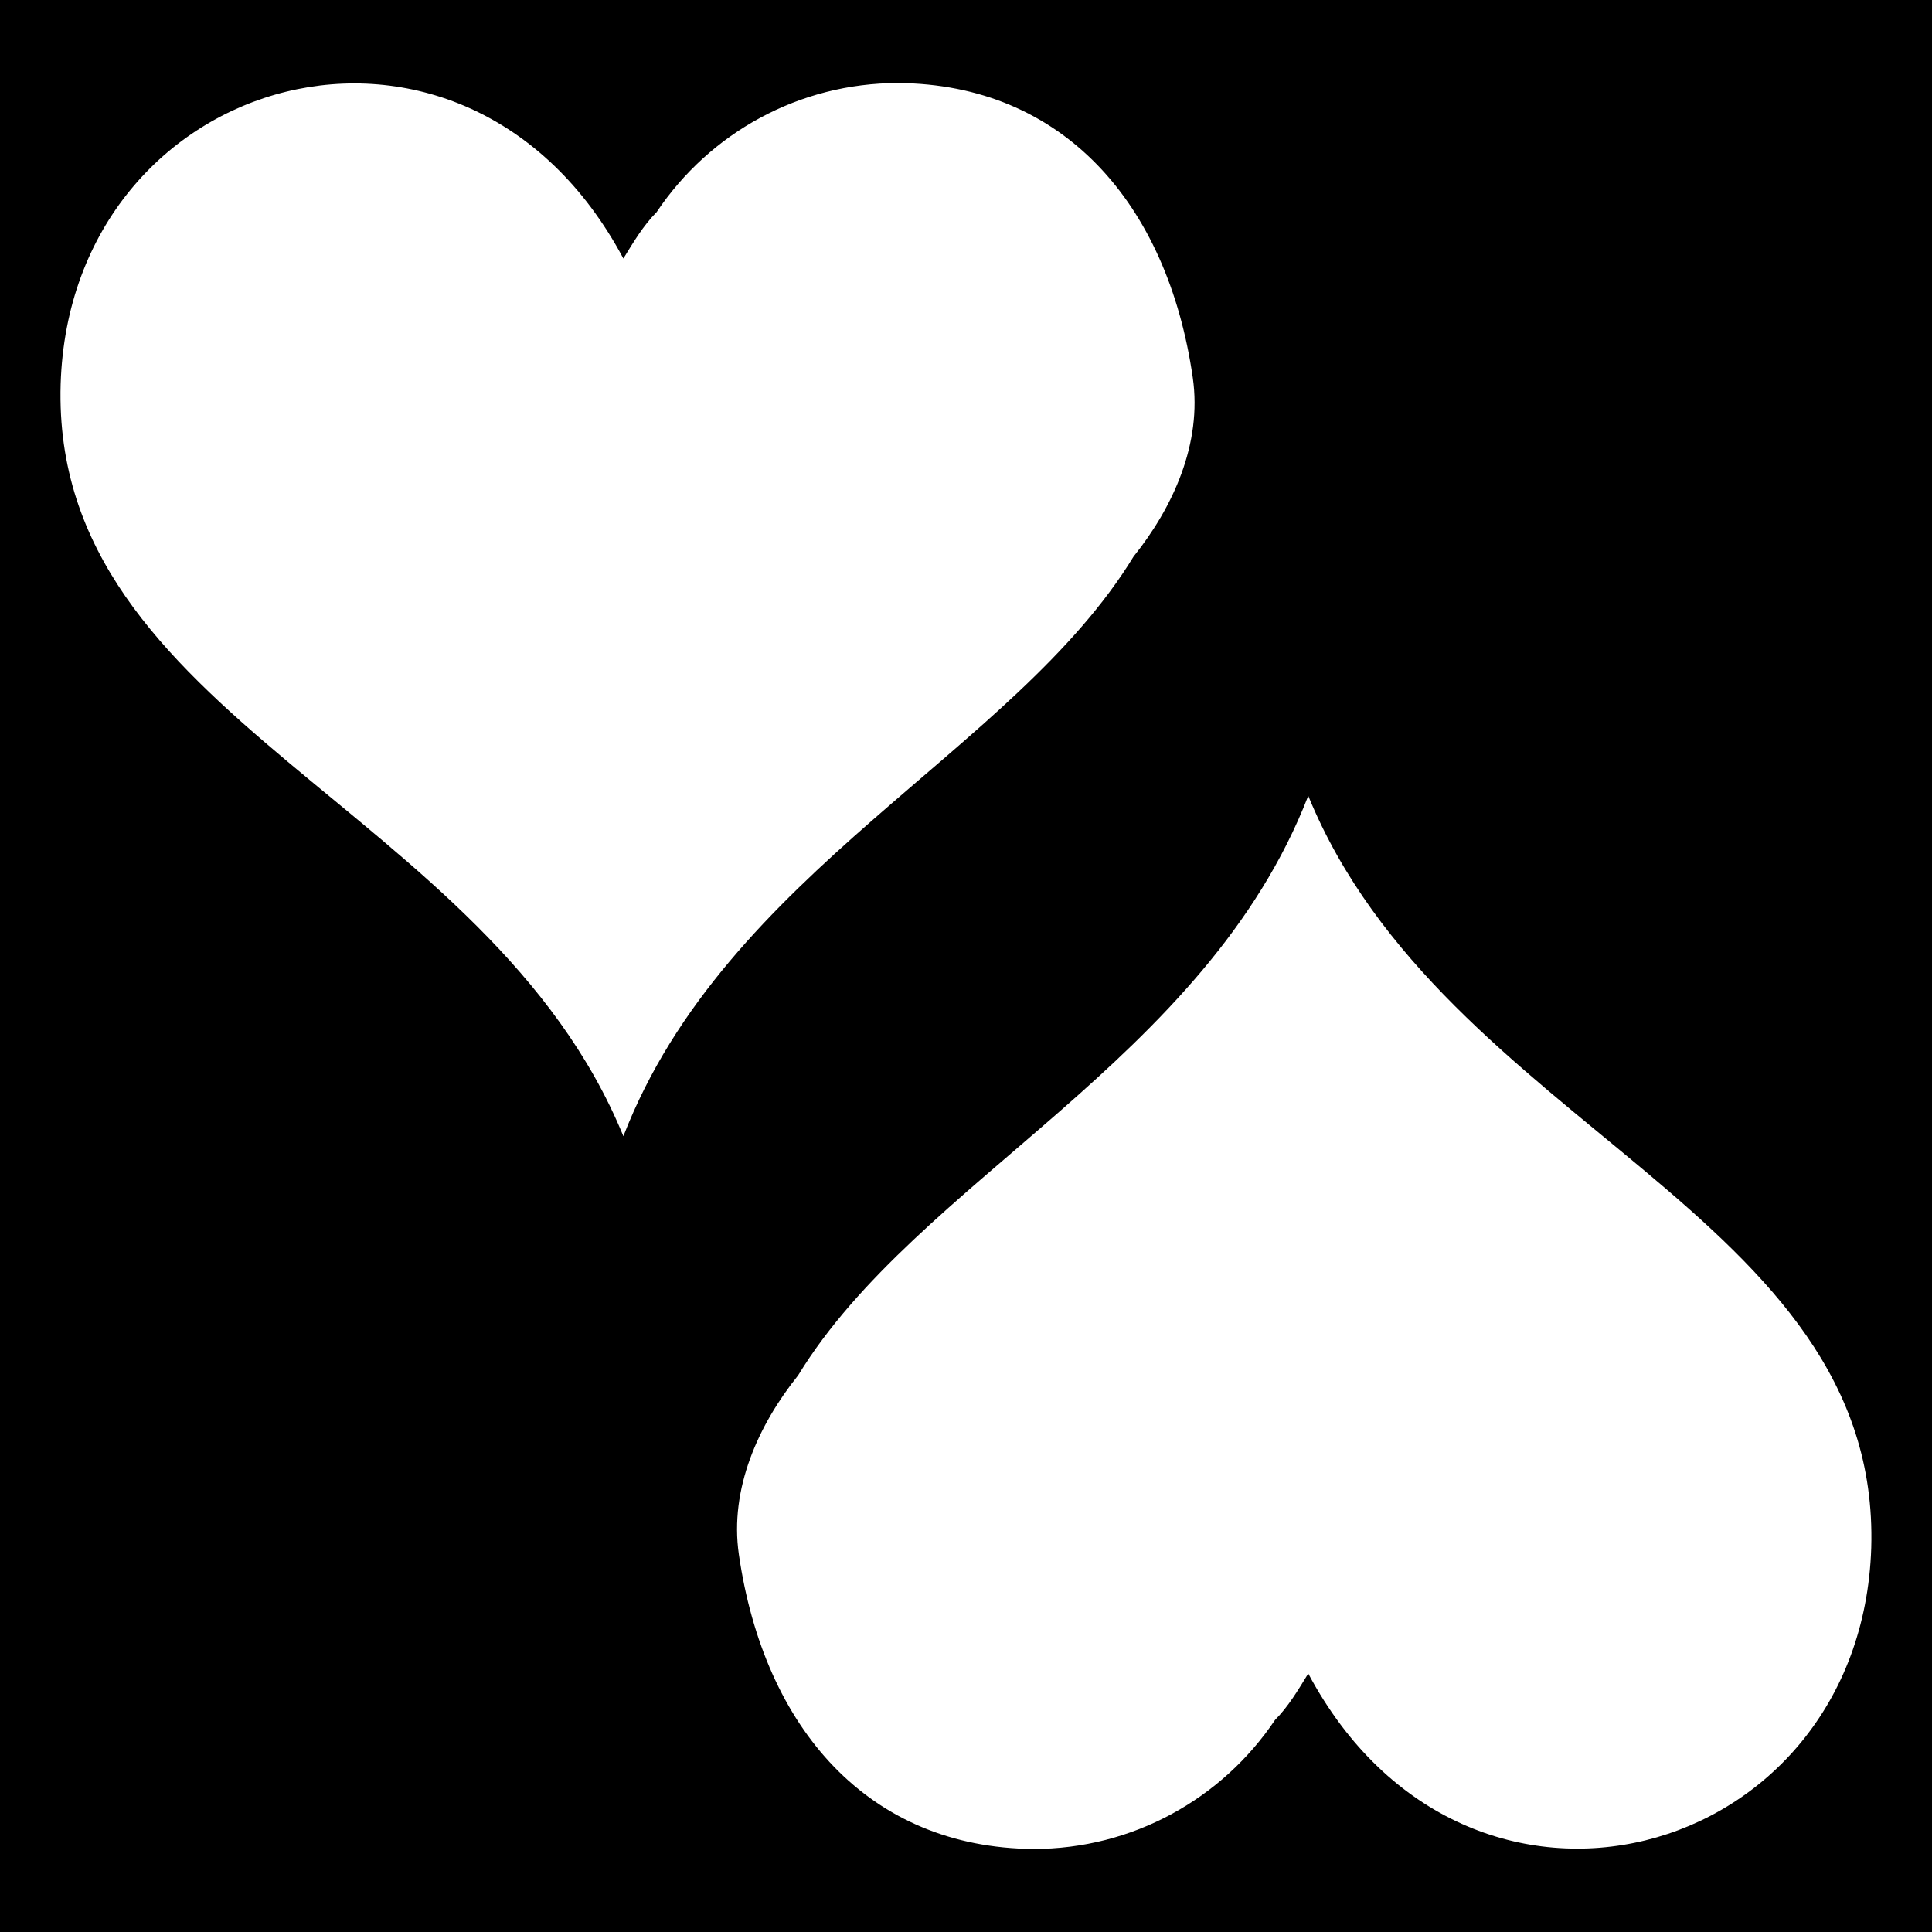 <svg xmlns="http://www.w3.org/2000/svg" viewBox="0 0 512 512"><path d="M0 0h512v512H0z"/><path fill="#fff" d="M238 22c-26.2 0-49.9 13.17-64 34.23-3.5 3.51-6.1 7.9-8.8 12.28C123.1-10.46 18.67 18.49 16.07 101.8c-2.6 88.7 113.23 111.6 149.13 199.3 27.2-70.2 103.6-101.8 135.2-153.6 10.5-13.1 18.2-30 15.7-47.4-6.7-46.43-34.6-77.8-78.1-78.1zm108.7 188.9c-27.2 70.2-103.6 101.8-135.2 153.6-10.5 13.1-18.2 30-15.7 47.4 6.7 46.4 34.6 77.8 78.1 78.1 26.2 0 49.9-13.2 64-34.2 3.5-3.5 6.1-7.9 8.8-12.3 42.1 79 146.5 50 149.2-33.3 2.6-88.7-113.3-111.6-149.2-199.3z"/></svg>